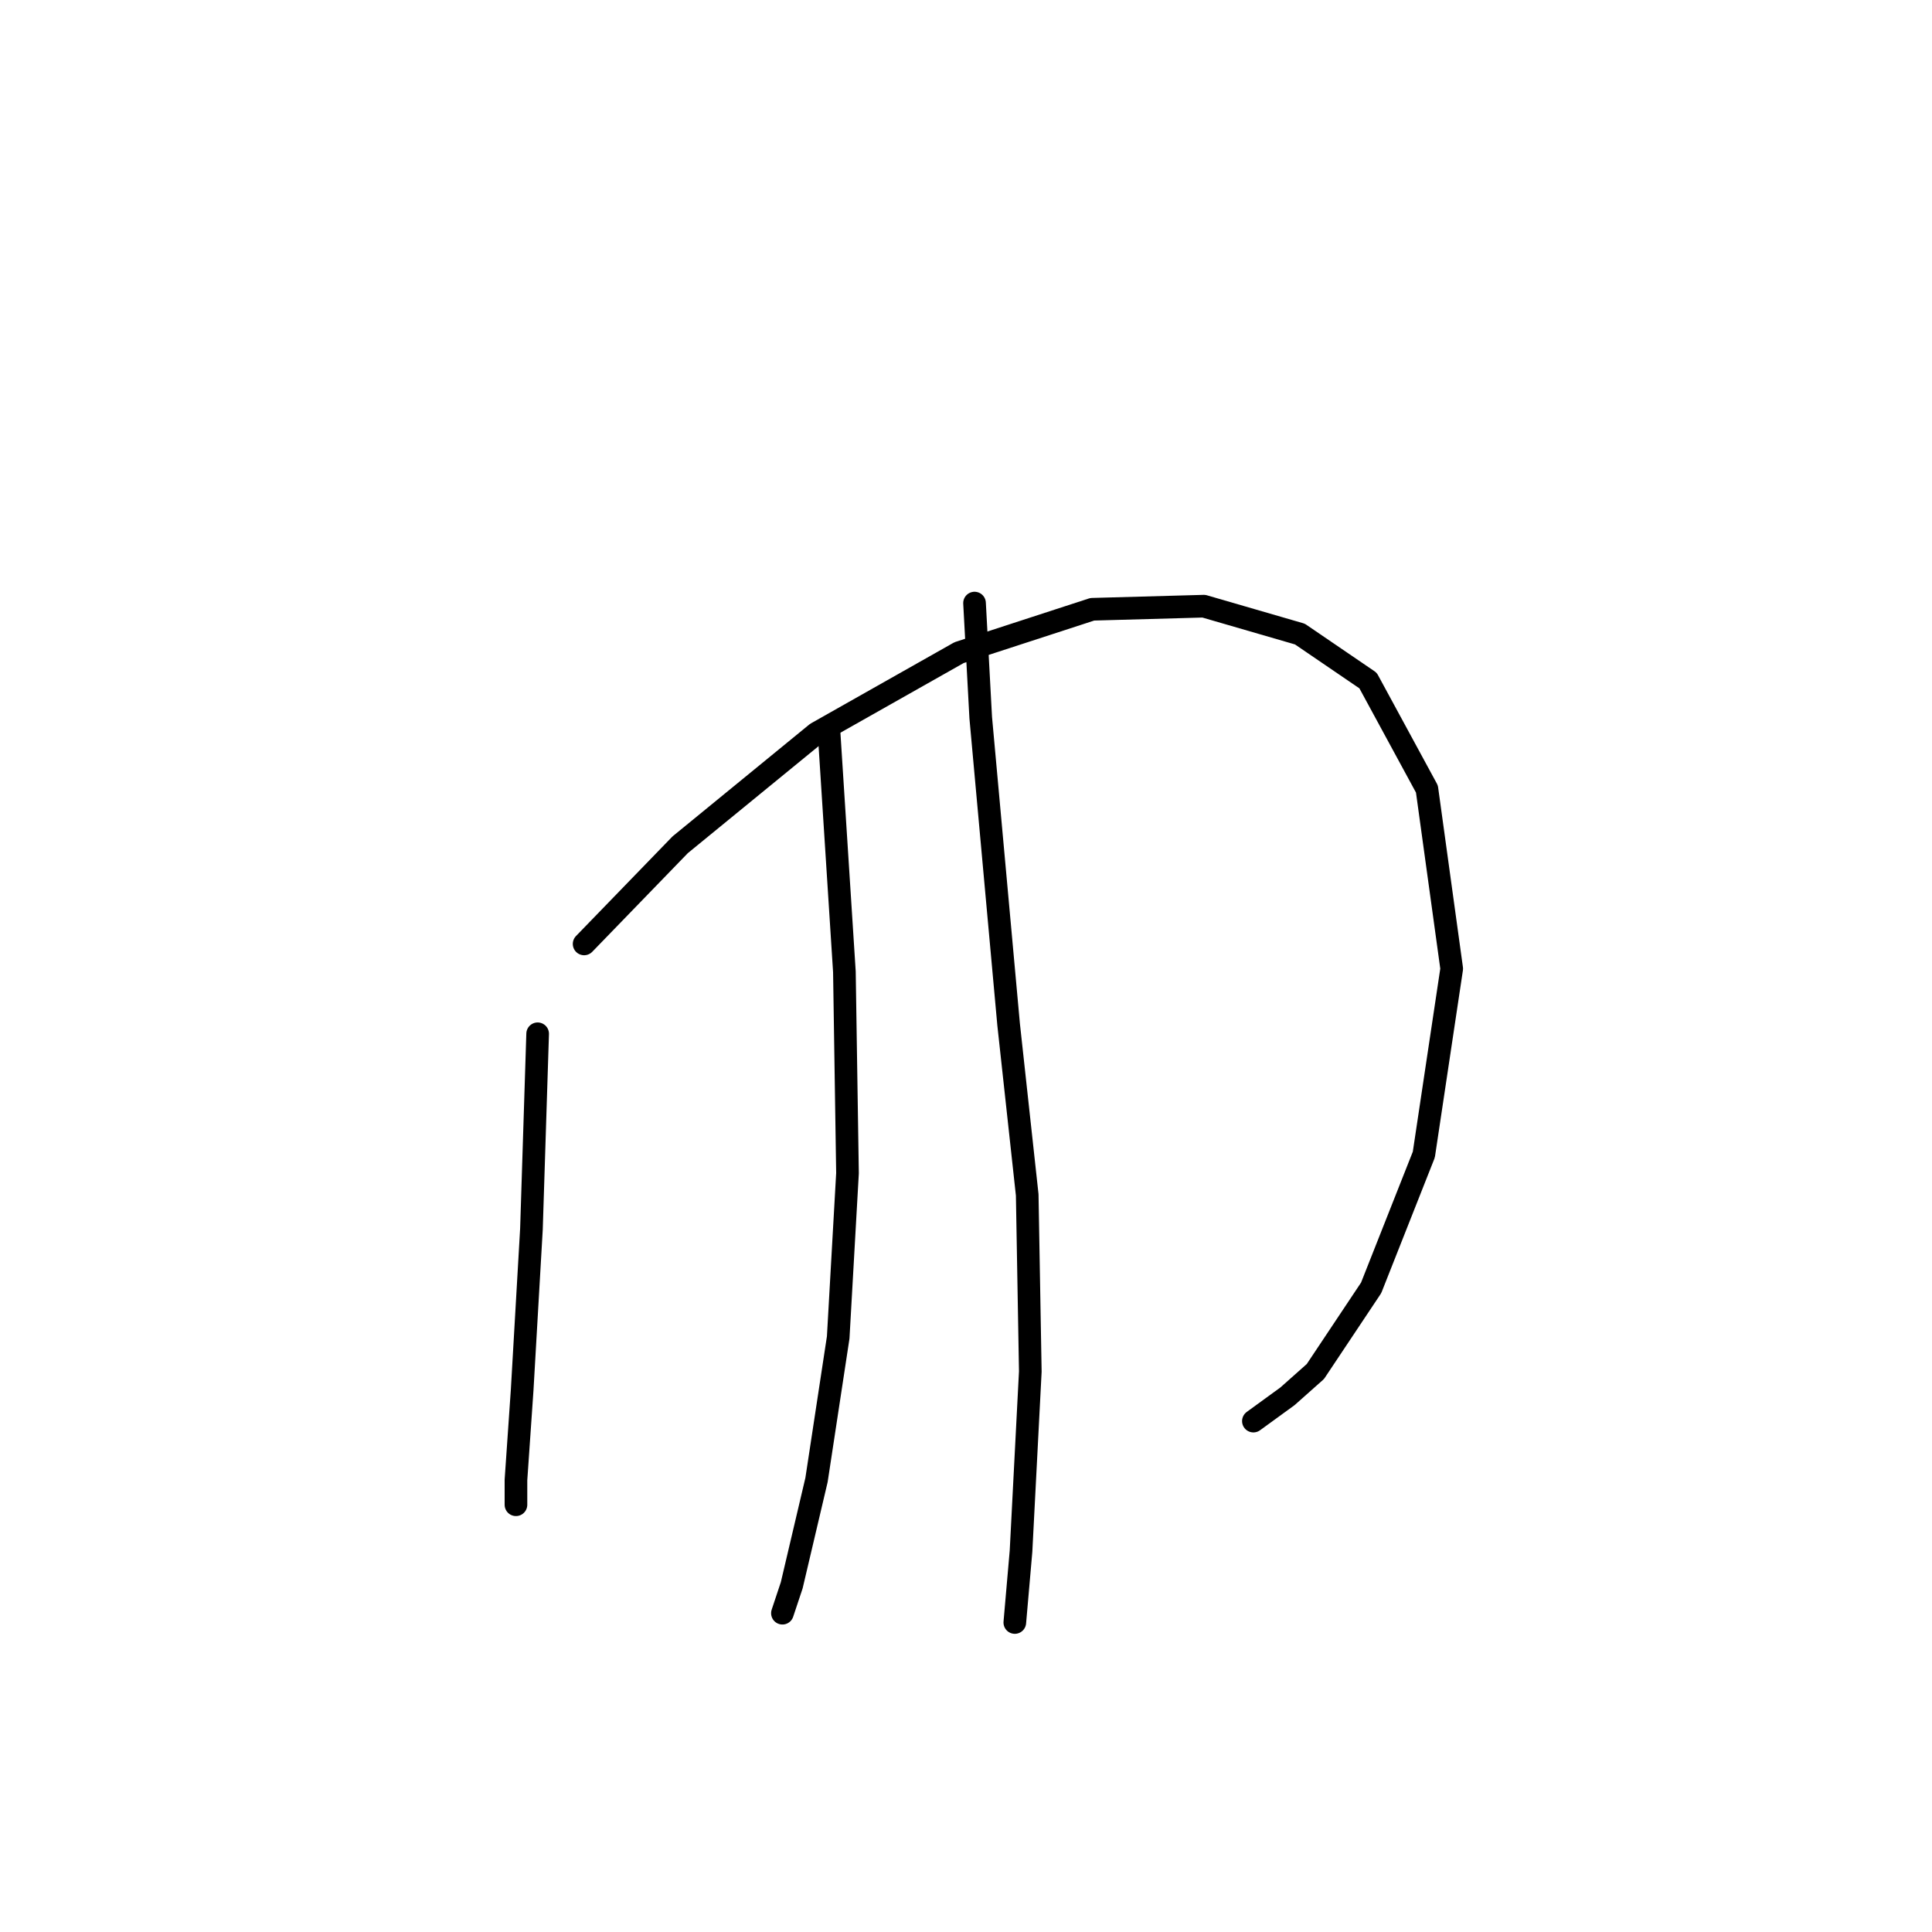 <?xml version="1.0" standalone="no"?>
    <svg width="256" height="256" xmlns="http://www.w3.org/2000/svg" version="1.1">
    <polyline stroke="black" stroke-width="3" stroke-linecap="round" fill="transparent" stroke-linejoin="round" points="71.241 136.981 70.419 162.847 69.188 184.196 68.367 196.103 68.367 199.387 68.367 199.387 " />
        <polyline stroke="black" stroke-width="3" stroke-linecap="round" fill="transparent" stroke-linejoin="round" points="77.399 125.074 90.127 111.936 108.192 97.155 127.078 86.48 144.733 80.732 159.513 80.322 172.241 84.017 181.274 90.176 189.074 104.546 192.359 128.359 188.664 152.993 181.684 170.647 174.294 181.733 170.599 185.017 166.082 188.302 166.082 188.302 " />
        <polyline stroke="black" stroke-width="3" stroke-linecap="round" fill="transparent" stroke-linejoin="round" points="109.834 96.745 111.887 128.769 112.298 155.456 111.066 177.217 108.192 196.103 104.907 210.062 103.676 213.757 103.676 213.757 " />
        <polyline stroke="black" stroke-width="3" stroke-linecap="round" fill="transparent" stroke-linejoin="round" points="129.131 79.911 129.952 95.102 133.647 135.749 136.111 158.33 136.521 181.733 135.29 205.546 134.468 214.989 134.468 214.989 " />
        </svg>